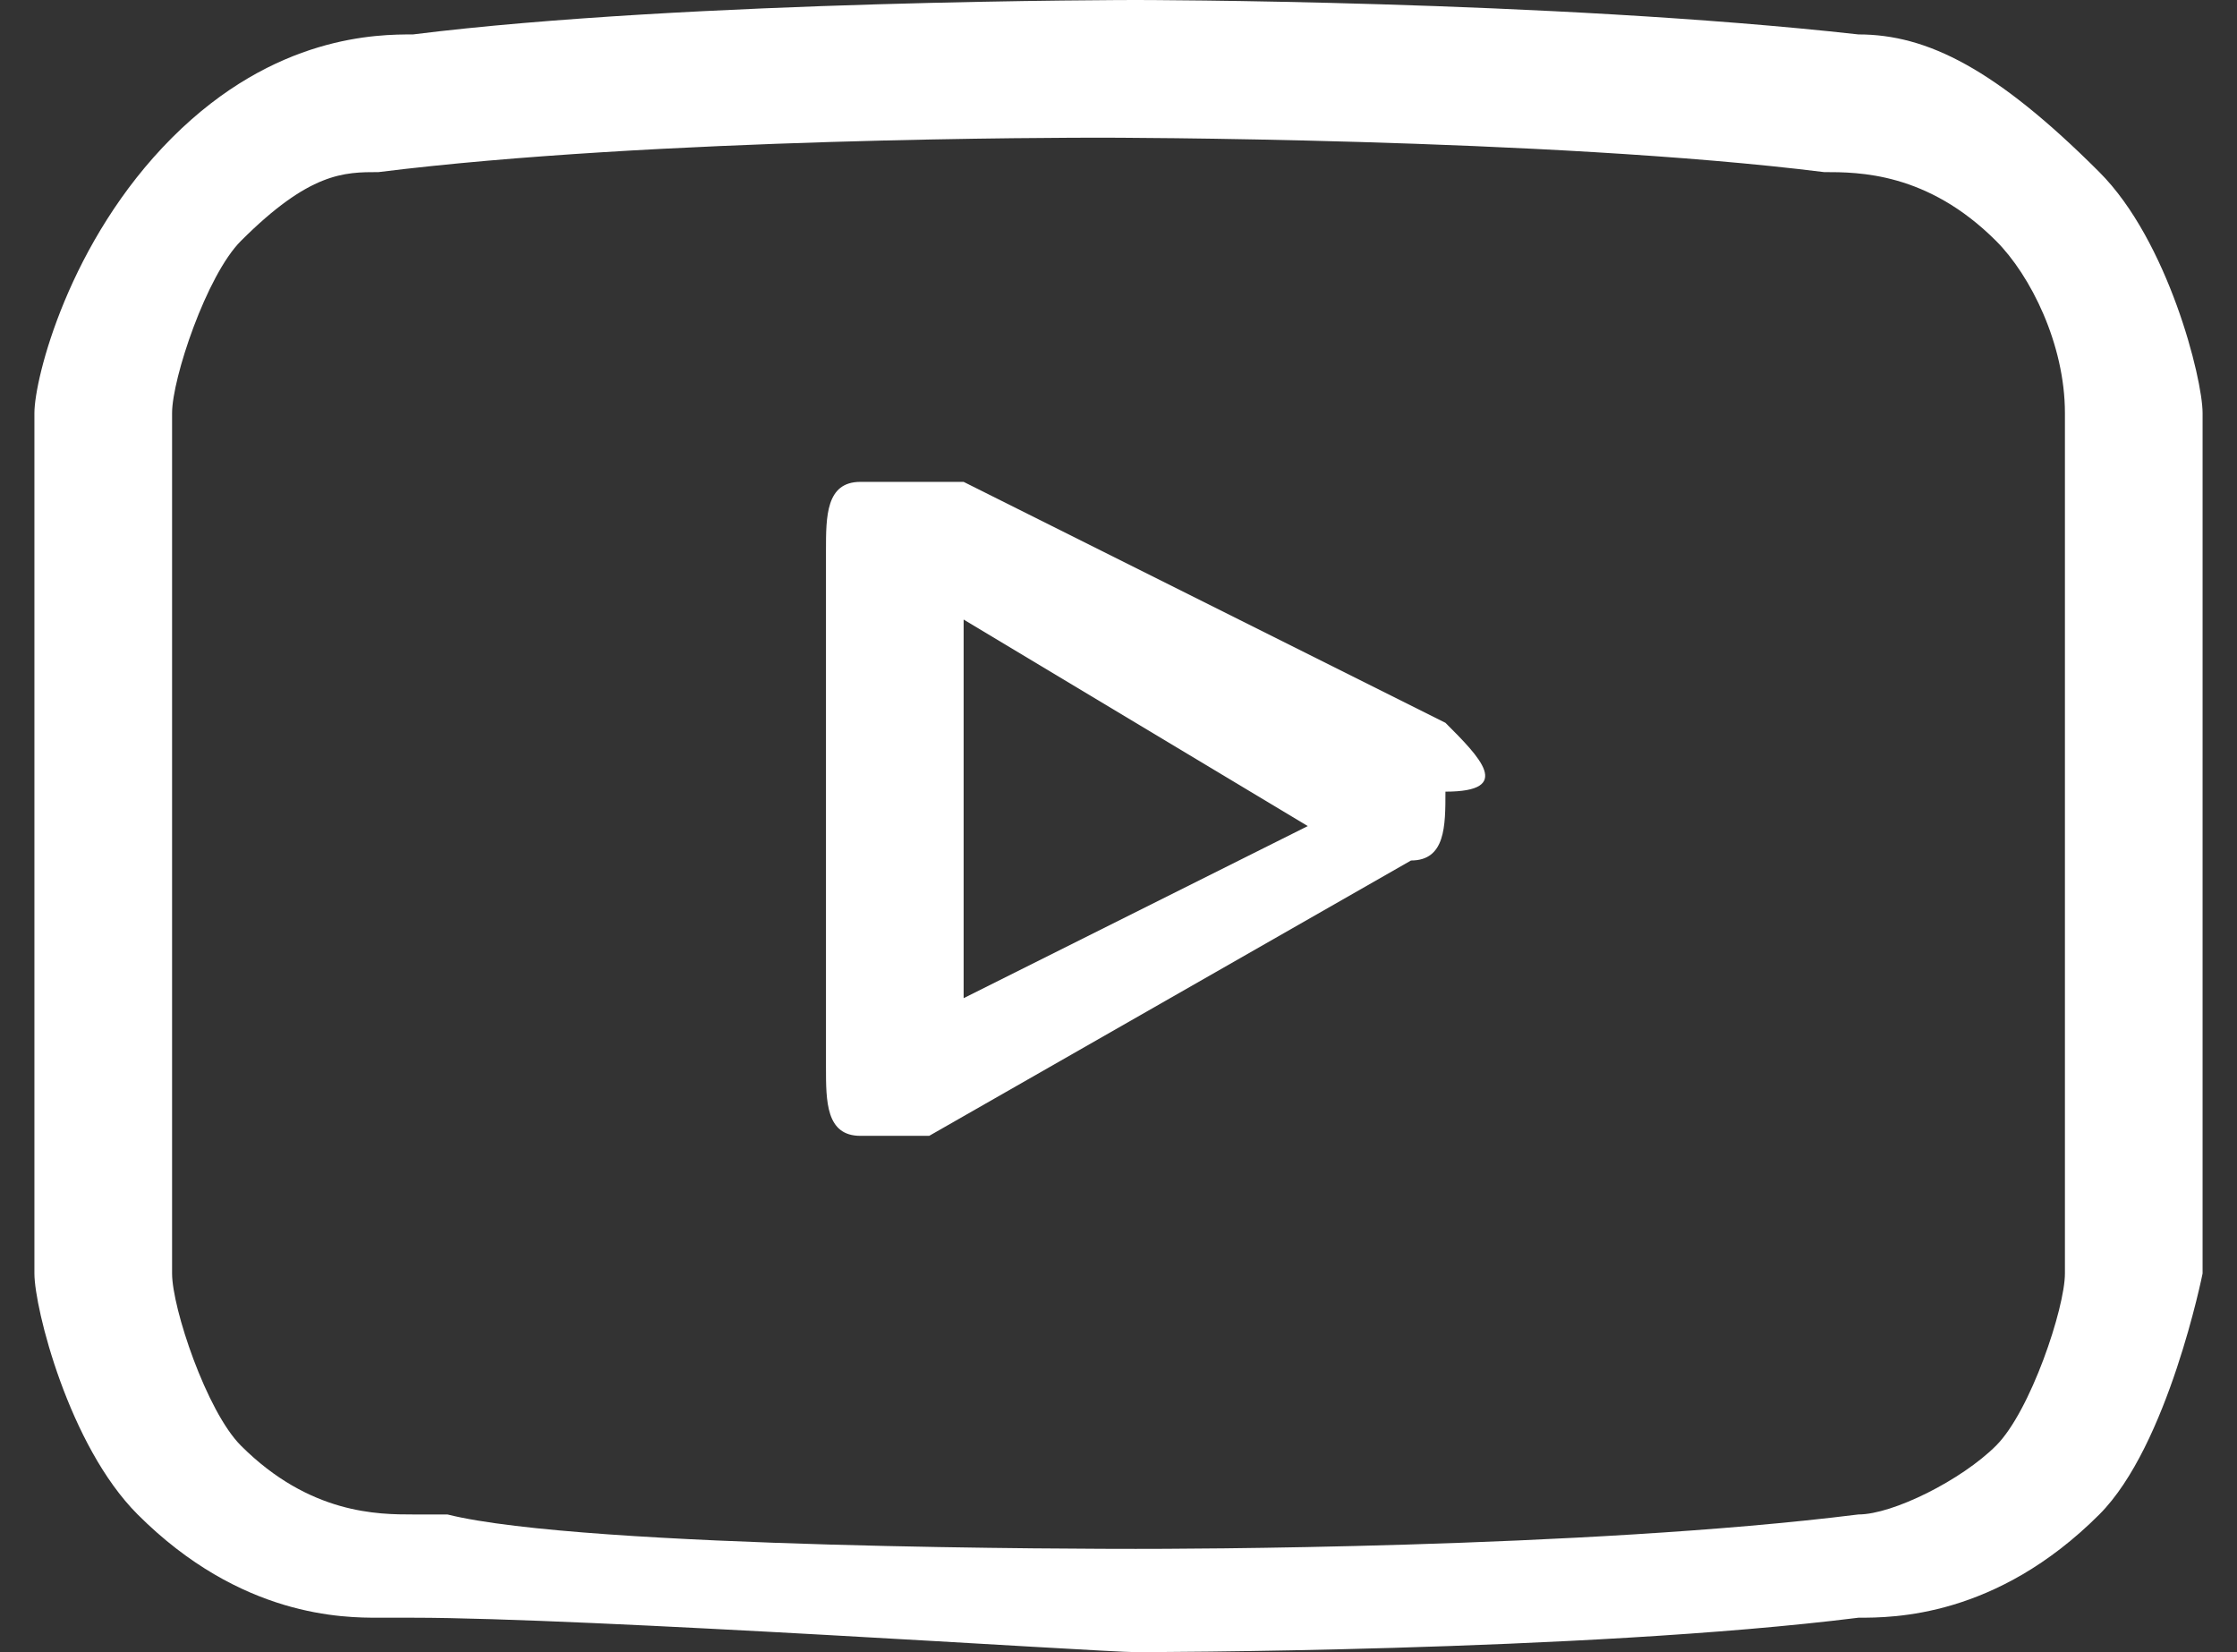 
<svg  xmlns="http://www.w3.org/2000/svg"  viewBox="0 0 6.5 4.8" >
<rect x="0" y="0" width="6.5" height="4.8" fill="#333333" stroke="none"/>
<style type="text/css">
	.st0{fill:#FFFFFF;}
</style>
<g>
	<path class="st0" d="M4.2,2.1L2.8,1.4c-0.1,0-0.2,0-0.3,0c-0.1,0-0.1,0.1-0.1,0.2v1.5c0,0.1,0,0.2,0.1,0.2c0,0,0.1,0,0.1,0
		c0,0,0.1,0,0.1,0l1.4-0.8c0.1,0,0.1-0.1,0.1-0.2C4.4,2.3,4.3,2.2,4.2,2.1z M2.8,2.9V1.8l1,0.6L2.8,2.9z"/>
	<path class="st0" d="M6.4,1.2L6.4,1.2c0-0.1-0.1-0.5-0.3-0.7C5.8,0.2,5.6,0.1,5.4,0.1c0,0,0,0,0,0l0,0C4.5,0,3.3,0,3.3,0l0,0l0,0
		c0,0-1.3,0-2.1,0.1l0,0c0,0,0,0,0,0c-0.1,0-0.4,0-0.7,0.3C0.2,0.7,0.1,1.1,0.1,1.2l0,0c0,0,0,0.5,0,1v0.5c0,0.5,0,1,0,1l0,0
		c0,0.1,0.1,0.5,0.3,0.7C0.7,4.7,1,4.7,1.1,4.7c0,0,0,0,0.1,0l0,0c0.5,0,2,0.1,2.1,0.1l0,0l0,0c0,0,1.3,0,2.1-0.1l0,0c0,0,0,0,0,0
		c0.1,0,0.4,0,0.7-0.3c0.2-0.2,0.3-0.7,0.3-0.7l0,0c0,0,0-0.5,0-1V2.2C6.4,1.7,6.4,1.2,6.4,1.2z M6,2.7c0,0.5,0,1,0,1
		c0,0.1-0.1,0.4-0.2,0.5C5.7,4.3,5.5,4.4,5.4,4.4c0,0,0,0,0,0c-0.8,0.1-2,0.1-2.1,0.1c-0.1,0-1.6,0-2-0.1c0,0,0,0-0.1,0
		c-0.1,0-0.3,0-0.5-0.2l0,0C0.6,4.1,0.5,3.8,0.5,3.7c0,0,0-0.5,0-1V2.2c0-0.5,0-1,0-1c0-0.1,0.1-0.4,0.2-0.5C0.9,0.5,1,0.5,1.1,0.5
		c0,0,0,0,0,0c0.8-0.1,2-0.1,2.1-0.1c0,0,1.3,0,2.1,0.1c0,0,0,0,0,0c0.1,0,0.3,0,0.5,0.2l0,0C5.9,0.8,6,1,6,1.2c0,0,0,0.5,0,1V2.7z"
		/>
</g>
</svg>
